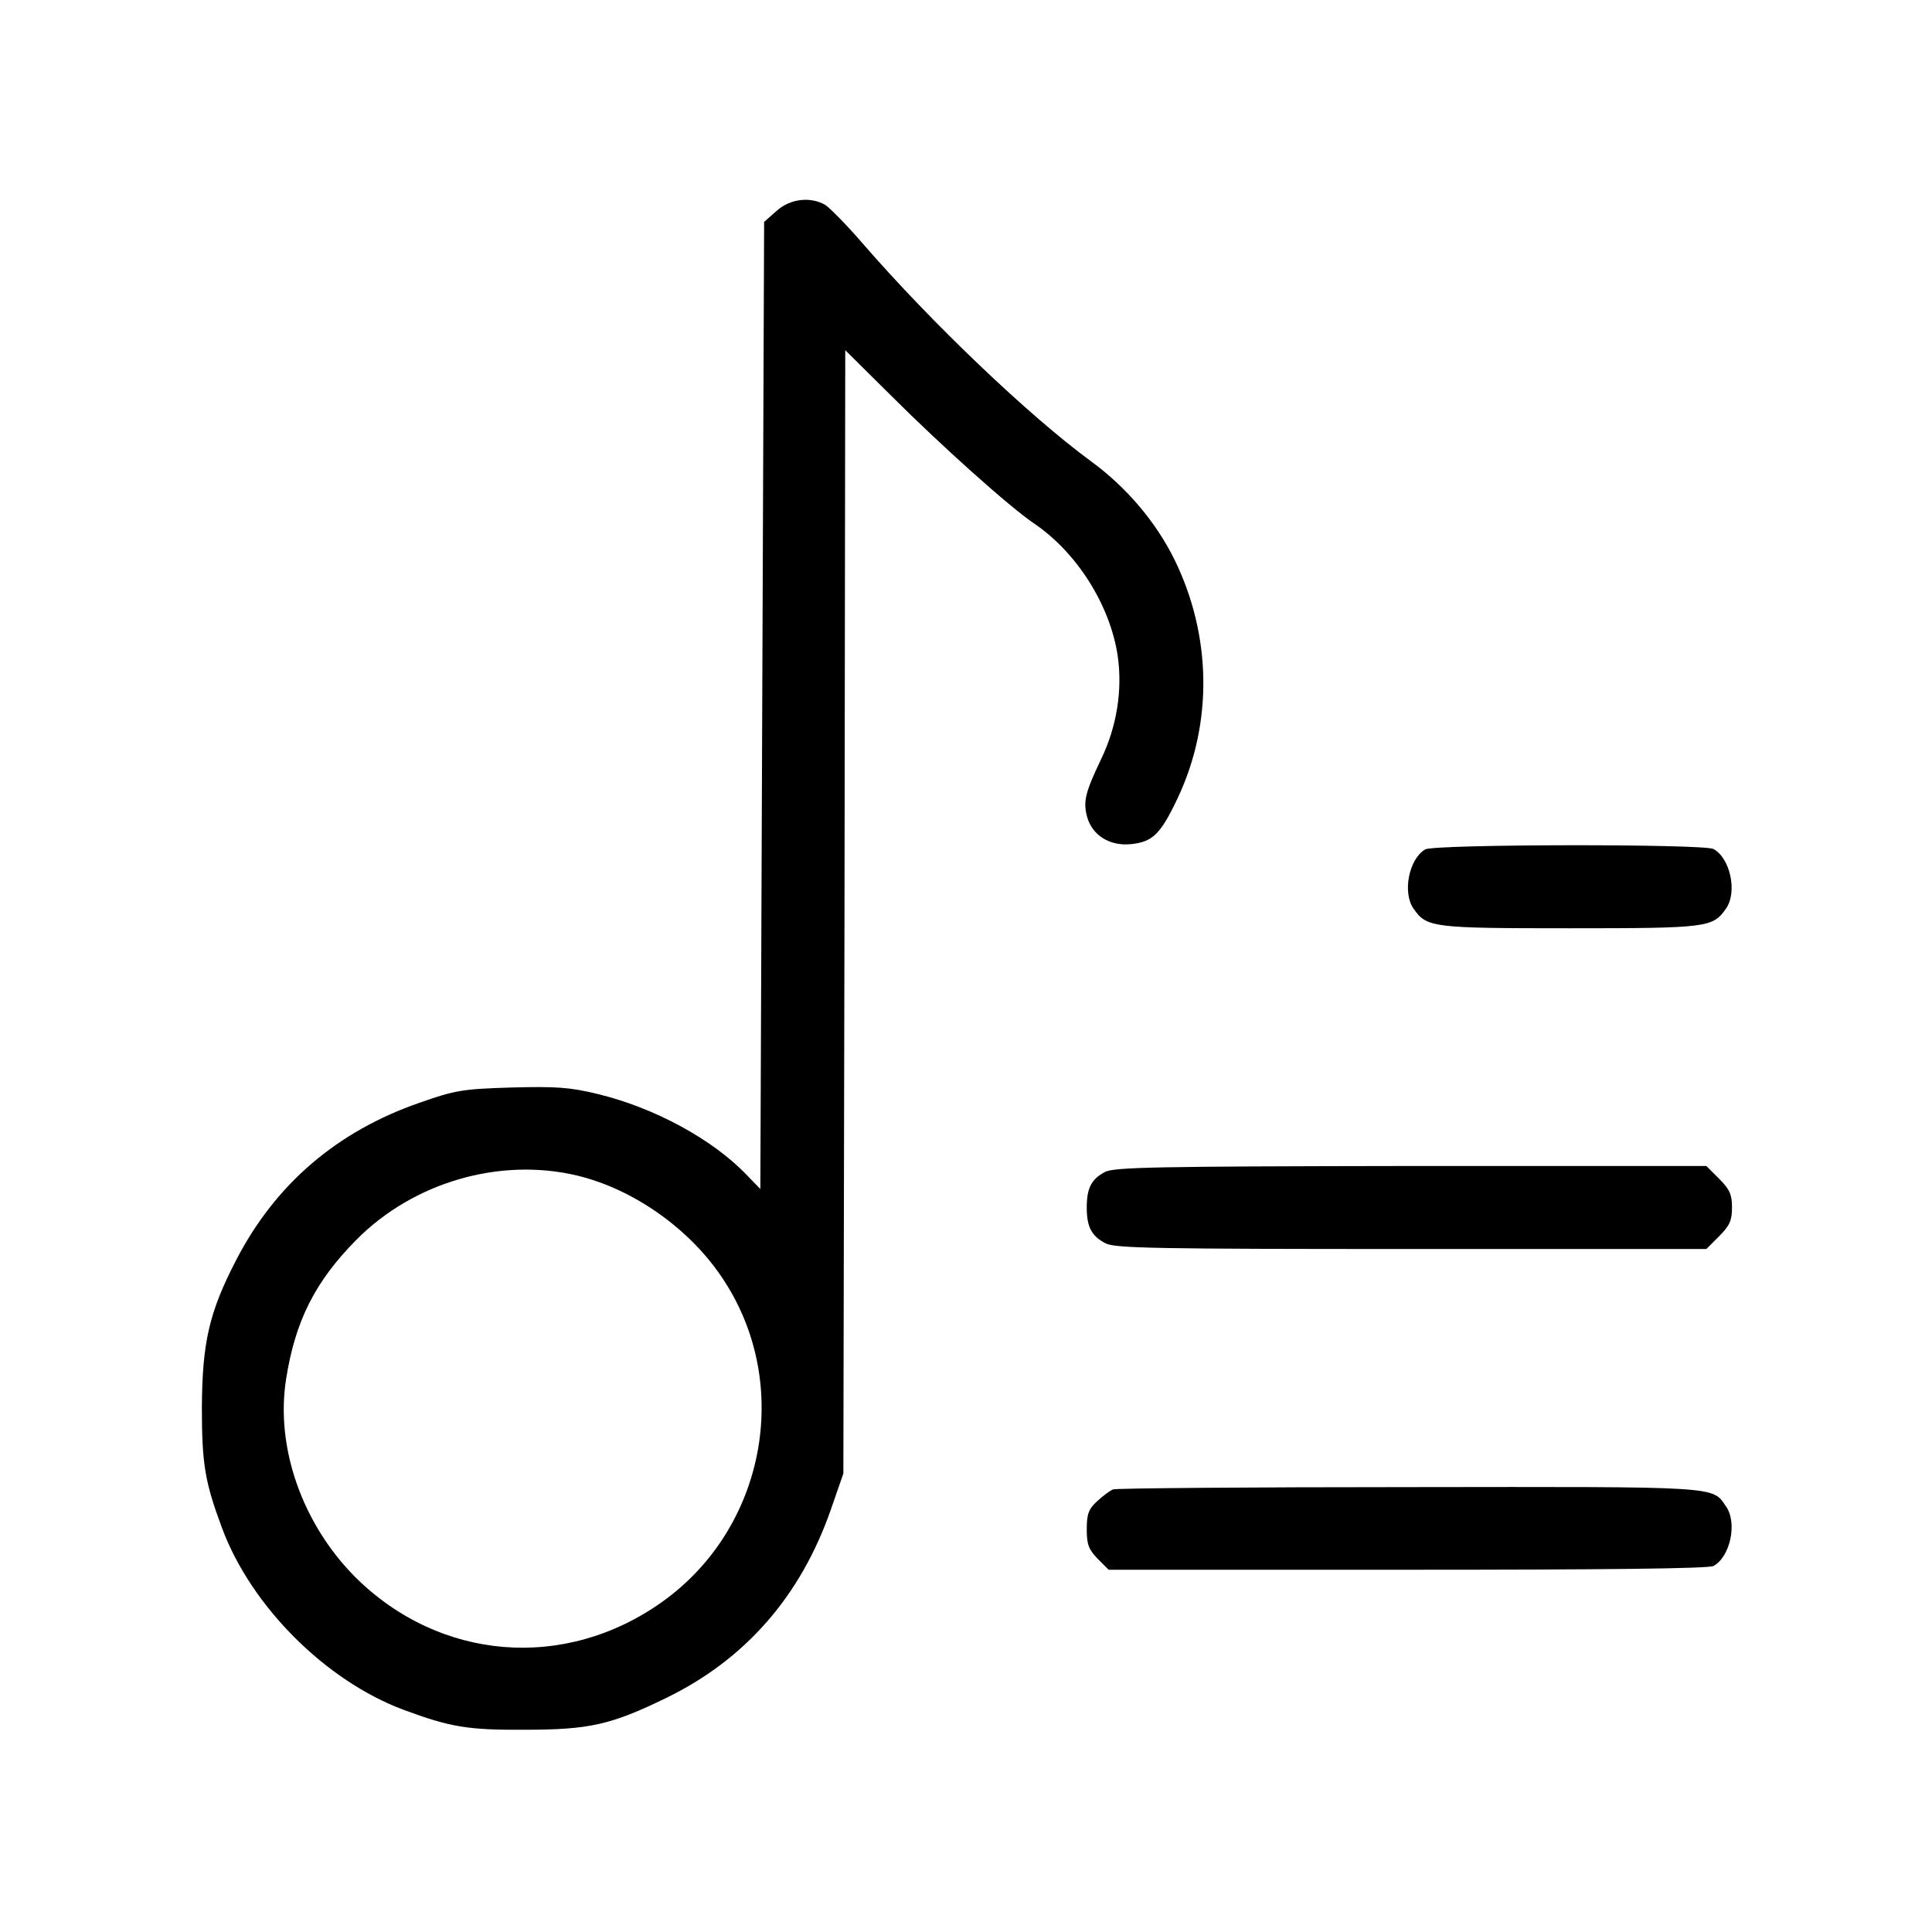 <?xml version="1.0" standalone="no"?>
<!DOCTYPE svg PUBLIC "-//W3C//DTD SVG 20010904//EN"
 "http://www.w3.org/TR/2001/REC-SVG-20010904/DTD/svg10.dtd">
<svg version="1.0" xmlns="http://www.w3.org/2000/svg"
 width="512pt" height="512pt" viewBox="0 0 512 512"
 preserveAspectRatio="xMidYMid meet">
<g transform="translate(0,512) scale(0.1,-0.1)"
fill="#000000" stroke="none">
<path d="M2058 4561 l-33 -29 -5 -1282 -5 -1281 -35 36 c-91 96 -247 180 -397
216 -74 18 -111 20 -228 17 -129 -4 -148 -7 -242 -40 -220 -76 -383 -216 -487
-417 -72 -139 -90 -219 -91 -391 0 -150 8 -198 54 -321 77 -206 274 -403 480
-480 124 -46 171 -54 321 -53 172 0 229 13 375 84 210 102 357 270 437 500
l33 95 3 1488 2 1489 118 -117 c136 -136 317 -298 382 -342 114 -77 202 -217
222 -351 13 -90 -2 -187 -44 -274 -42 -88 -48 -112 -37 -153 14 -49 60 -78
117 -72 57 6 78 27 123 122 94 199 90 432 -9 633 -49 99 -127 191 -220 259
-165 121 -423 367 -606 578 -43 50 -88 95 -99 102 -40 23 -94 16 -129 -16z
m-530 -2556 c152 -36 304 -144 391 -279 181 -278 108 -657 -164 -851 -258
-184 -590 -157 -814 66 -140 141 -211 343 -183 523 24 155 77 260 187 371 151
152 379 218 583 170z"/>
<path d="M3777 2869 c-43 -25 -61 -114 -31 -157 35 -50 48 -52 414 -52 366 0
379 2 414 52 31 44 11 134 -33 158 -26 14 -740 13 -764 -1z"/>
<path d="M2928 2014 c-36 -19 -48 -43 -48 -94 0 -52 13 -76 50 -95 25 -13 133
-15 811 -15 l781 0 34 34 c28 28 34 42 34 76 0 34 -6 48 -34 76 l-34 34 -783
0 c-672 -1 -788 -3 -811 -16z"/>
<path d="M2950 1173 c-8 -3 -27 -17 -42 -31 -23 -21 -28 -34 -28 -75 0 -40 5
-53 29 -78 l29 -29 792 0 c524 0 798 3 811 10 44 24 64 114 33 158 -37 54 -11
52 -841 51 -422 0 -775 -3 -783 -6z"/>
</g>
</svg>
